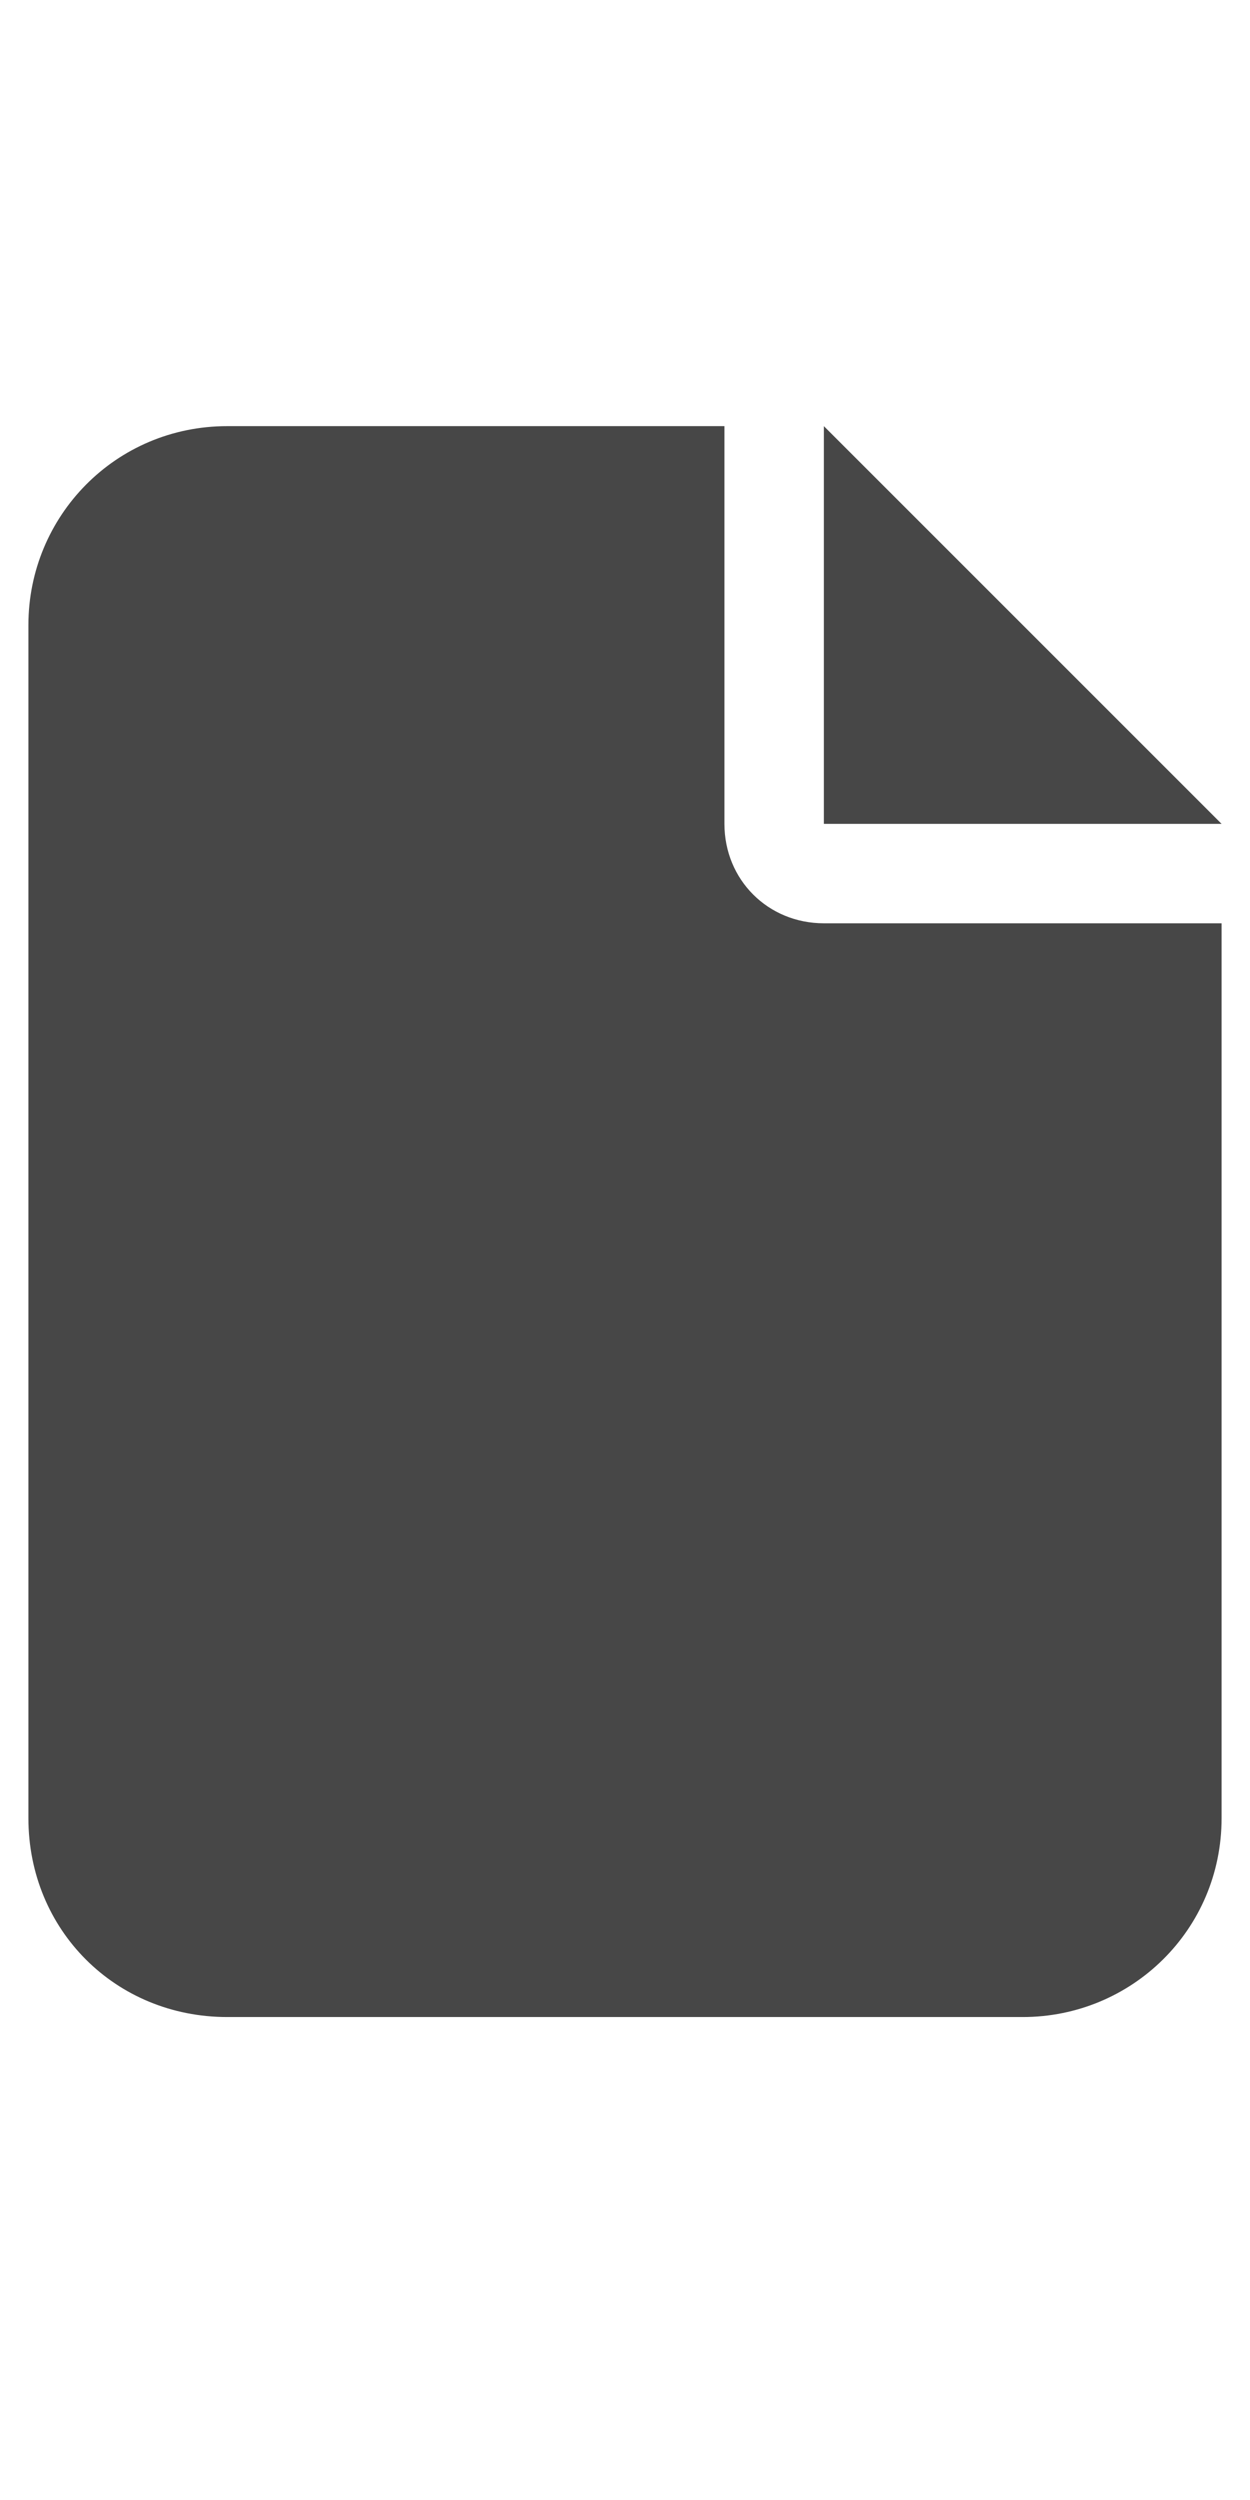 <svg width="11" height="22" viewBox="0 0 11 22" fill="none" xmlns="http://www.w3.org/2000/svg">
<g id="label-paired / sm / file-sm / fill" clip-path="url(#clip0_2556_12246)">
<path id="icon" d="M0.25 5.5C0.25 4.543 1.016 3.75 2 3.75H6.375V7.25C6.375 7.742 6.758 8.125 7.25 8.125H10.75V16C10.75 16.984 9.957 17.75 9 17.75H2C1.016 17.75 0.25 16.984 0.25 16V5.5ZM10.75 7.25H7.25V3.75L10.75 7.25Z" fill="black" fill-opacity="0.72"/>
</g>
<defs>
<clipPath id="clip0_2556_12246">
<rect width="11" height="22" fill="white"/>
</clipPath>
</defs>
</svg>
